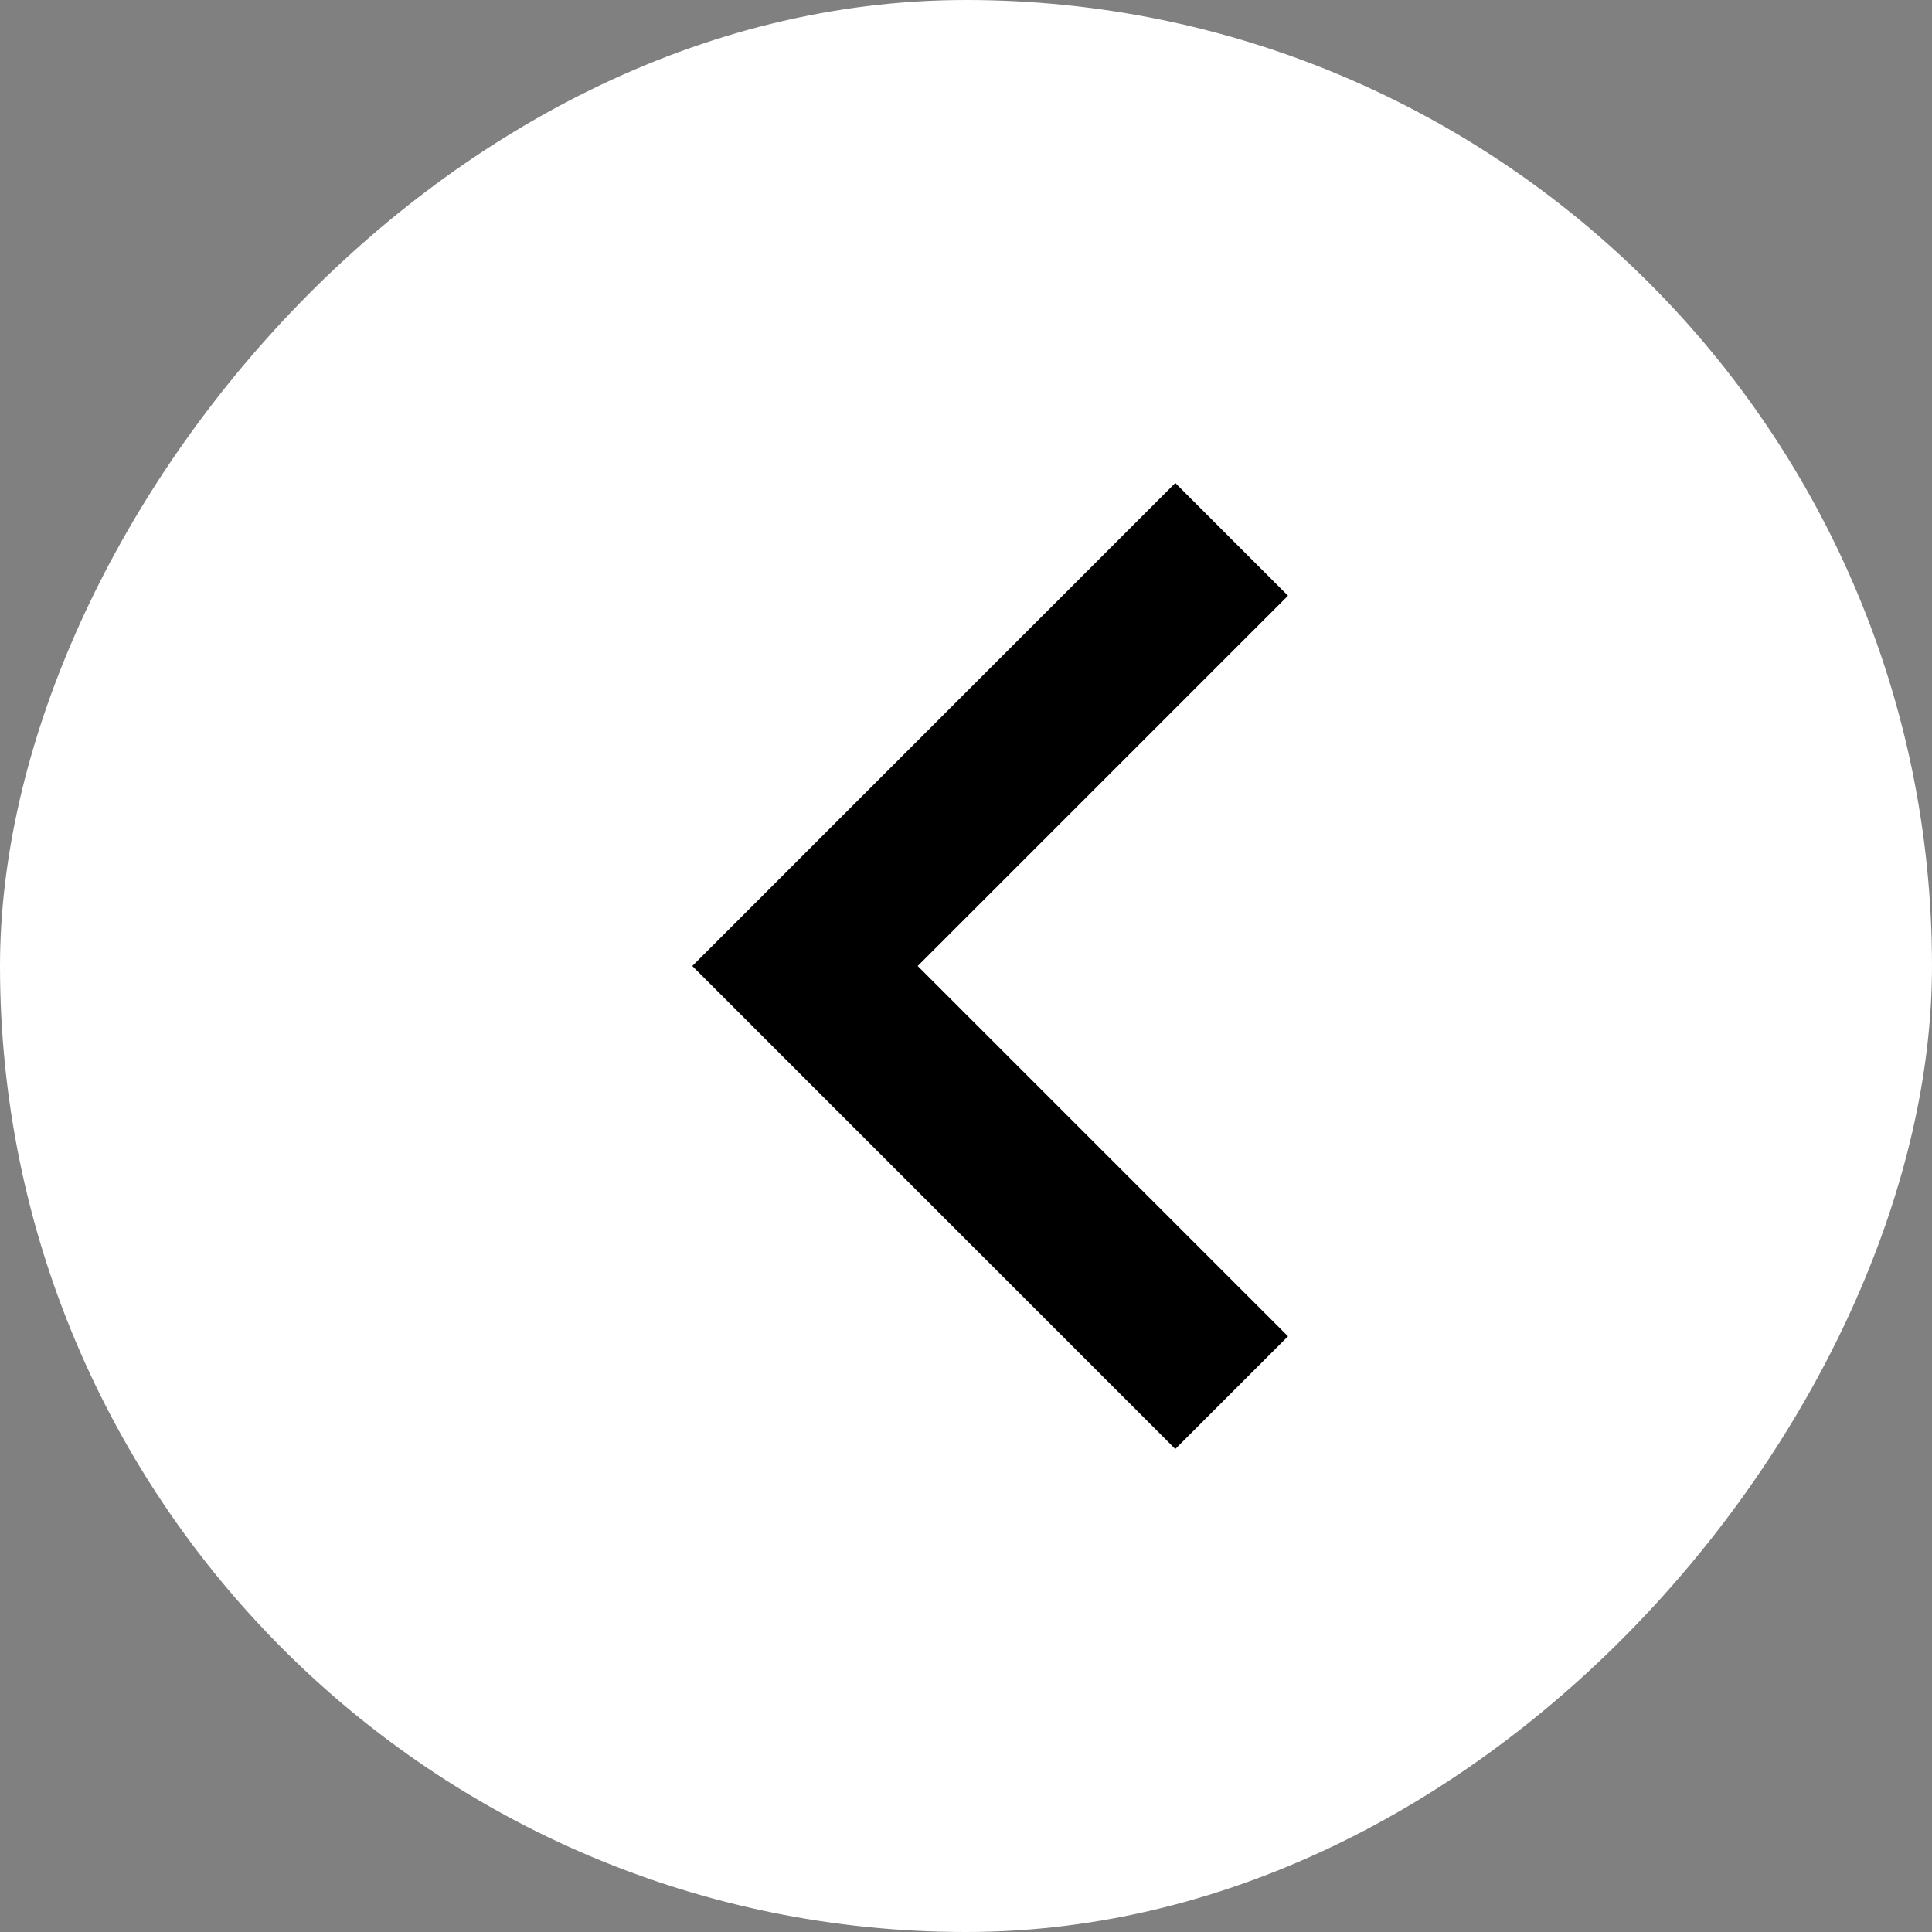 <svg width="24" height="24" viewBox="0 0 24 24" fill="none" xmlns="http://www.w3.org/2000/svg">
<rect x="0" y="0" width="24" height="24" fill="#808080" stroke="none"/>
<rect width="24" height="24" rx="12" transform="matrix(-1 0 0 1 24 0)" fill="white"/>
<path d="M11.4 12L16 7.4L14.6 6L8.6 12L14.6 18L16 16.6L11.4 12Z" fill="black"/>
</svg>
